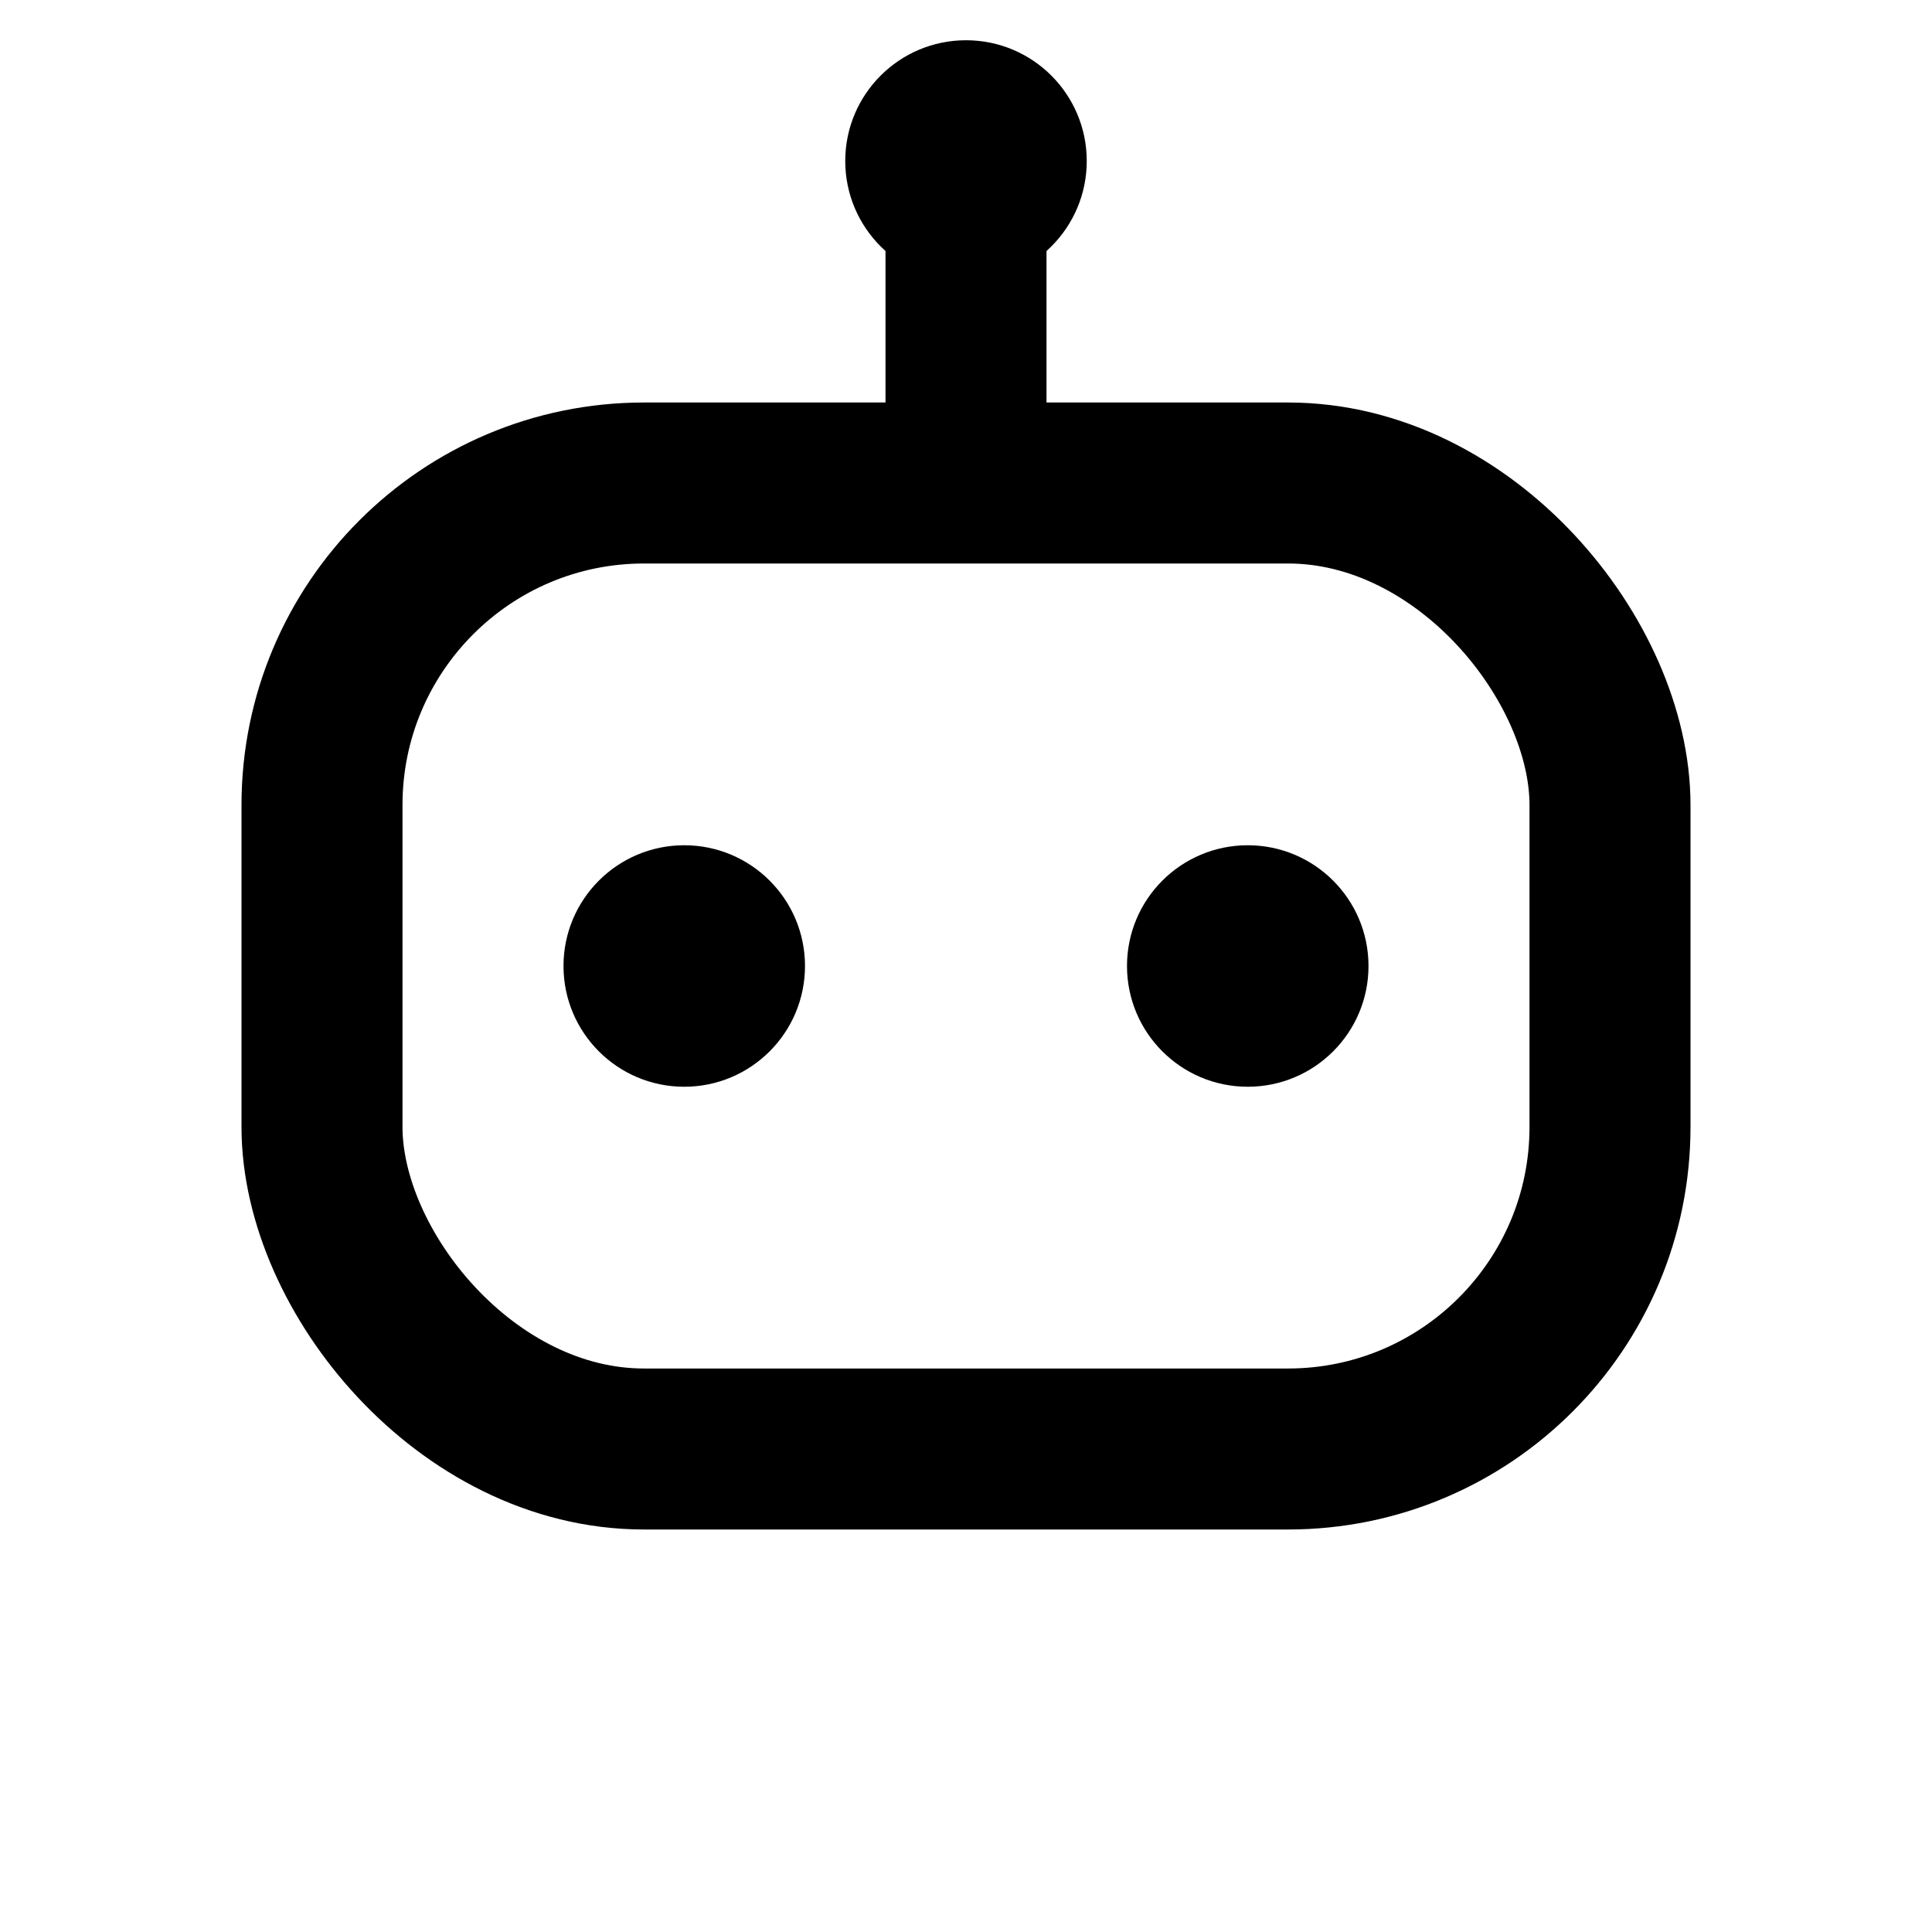 <svg width="100" height="100" viewBox="0 0 24 24" fill="none" xmlns="http://www.w3.org/2000/svg">
  <rect x="4" y="6" width="16" height="12" rx="4" stroke="black" stroke-width="2"/>
  <circle cx="8.5" cy="12" r="1.5" fill="black"/>
  <circle cx="15.5" cy="12" r="1.5" fill="black"/>
  <line x1="12" y1="2" x2="12" y2="6" stroke="black" stroke-width="2"/>
  <circle cx="12" cy="2" r="1.5" fill="black"/>
</svg>
